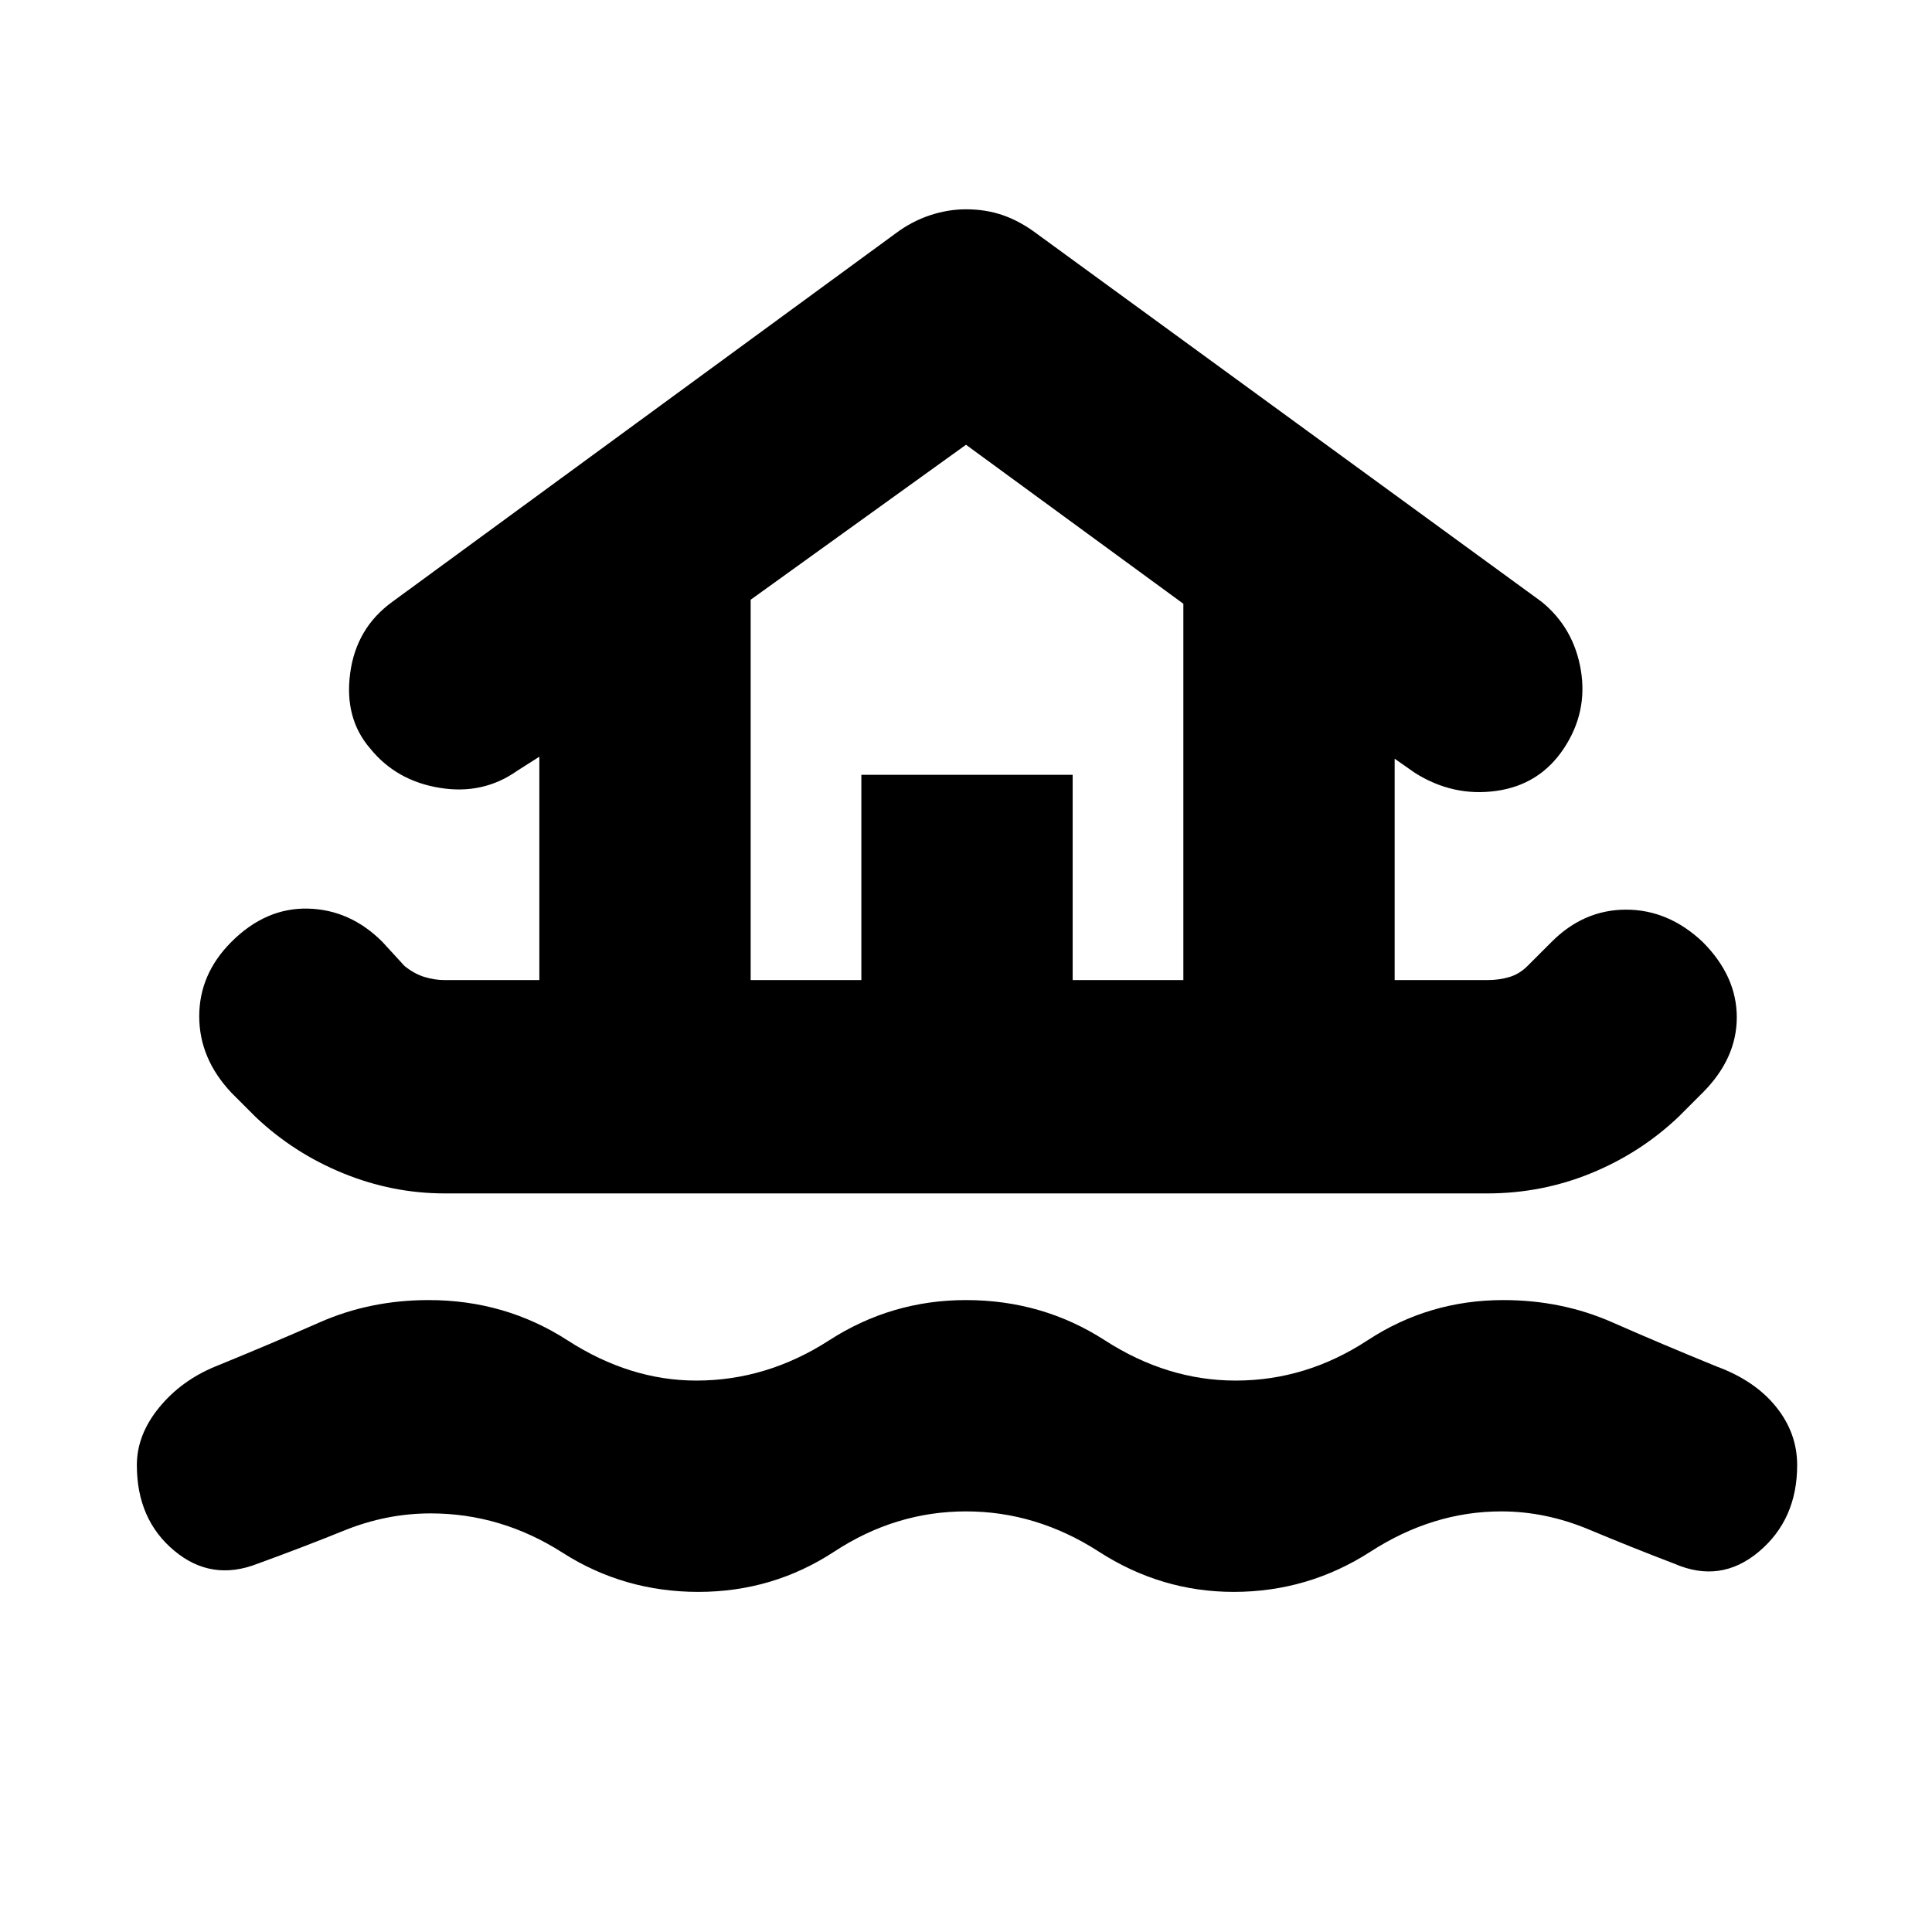 <svg xmlns="http://www.w3.org/2000/svg" height="24" width="24"><path d="M8.675 19.775q-.925 0-1.687-.487-.763-.488-1.638-.488-.55 0-1.075.213-.525.212-1.075.412-.575.225-1.037-.163Q1.7 18.875 1.7 18.2q0-.375.275-.713.275-.337.7-.512.675-.275 1.3-.55t1.35-.275q.95 0 1.725.5.775.5 1.6.5.875 0 1.65-.5.775-.5 1.7-.5.95 0 1.725.5.775.5 1.625.5.875 0 1.638-.5.762-.5 1.687-.5.725 0 1.35.275.625.275 1.3.55.475.175.737.5.263.325.263.725 0 .675-.475 1.075-.475.4-1.05.15-.525-.2-1.062-.425-.538-.225-1.088-.225-.85 0-1.625.5t-1.7.5q-.9 0-1.675-.5t-1.65-.5q-.875 0-1.637.5-.763.5-1.688.5Zm-3.15-4.95q-.65 0-1.262-.25-.613-.25-1.088-.7l-.3-.3q-.4-.425-.4-.95 0-.525.4-.925.425-.425.95-.413.525.013.925.413l.275.3q.125.1.25.137.125.038.25.038H6.7V9.4l-.275.175q-.425.3-.962.212Q4.925 9.7 4.6 9.3q-.325-.375-.25-.937.075-.563.525-.888l6.25-4.575q.2-.15.425-.225.225-.075.45-.075.25 0 .463.075.212.075.412.225l6.275 4.575q.4.325.488.85.087.525-.213.975-.3.45-.838.525-.537.075-1.012-.225l-.25-.175v2.75h1.15q.15 0 .275-.038.125-.037.225-.137l.3-.3q.4-.4.925-.4t.95.4q.425.425.425.937 0 .513-.425.938l-.3.3q-.475.45-1.087.7-.613.25-1.288.25Zm3.8-2.65H10.7v-2.55h2.625v2.55H14.7V7.5L12 5.525 9.325 7.45Zm0 0H14.7 9.325Z"/></svg>